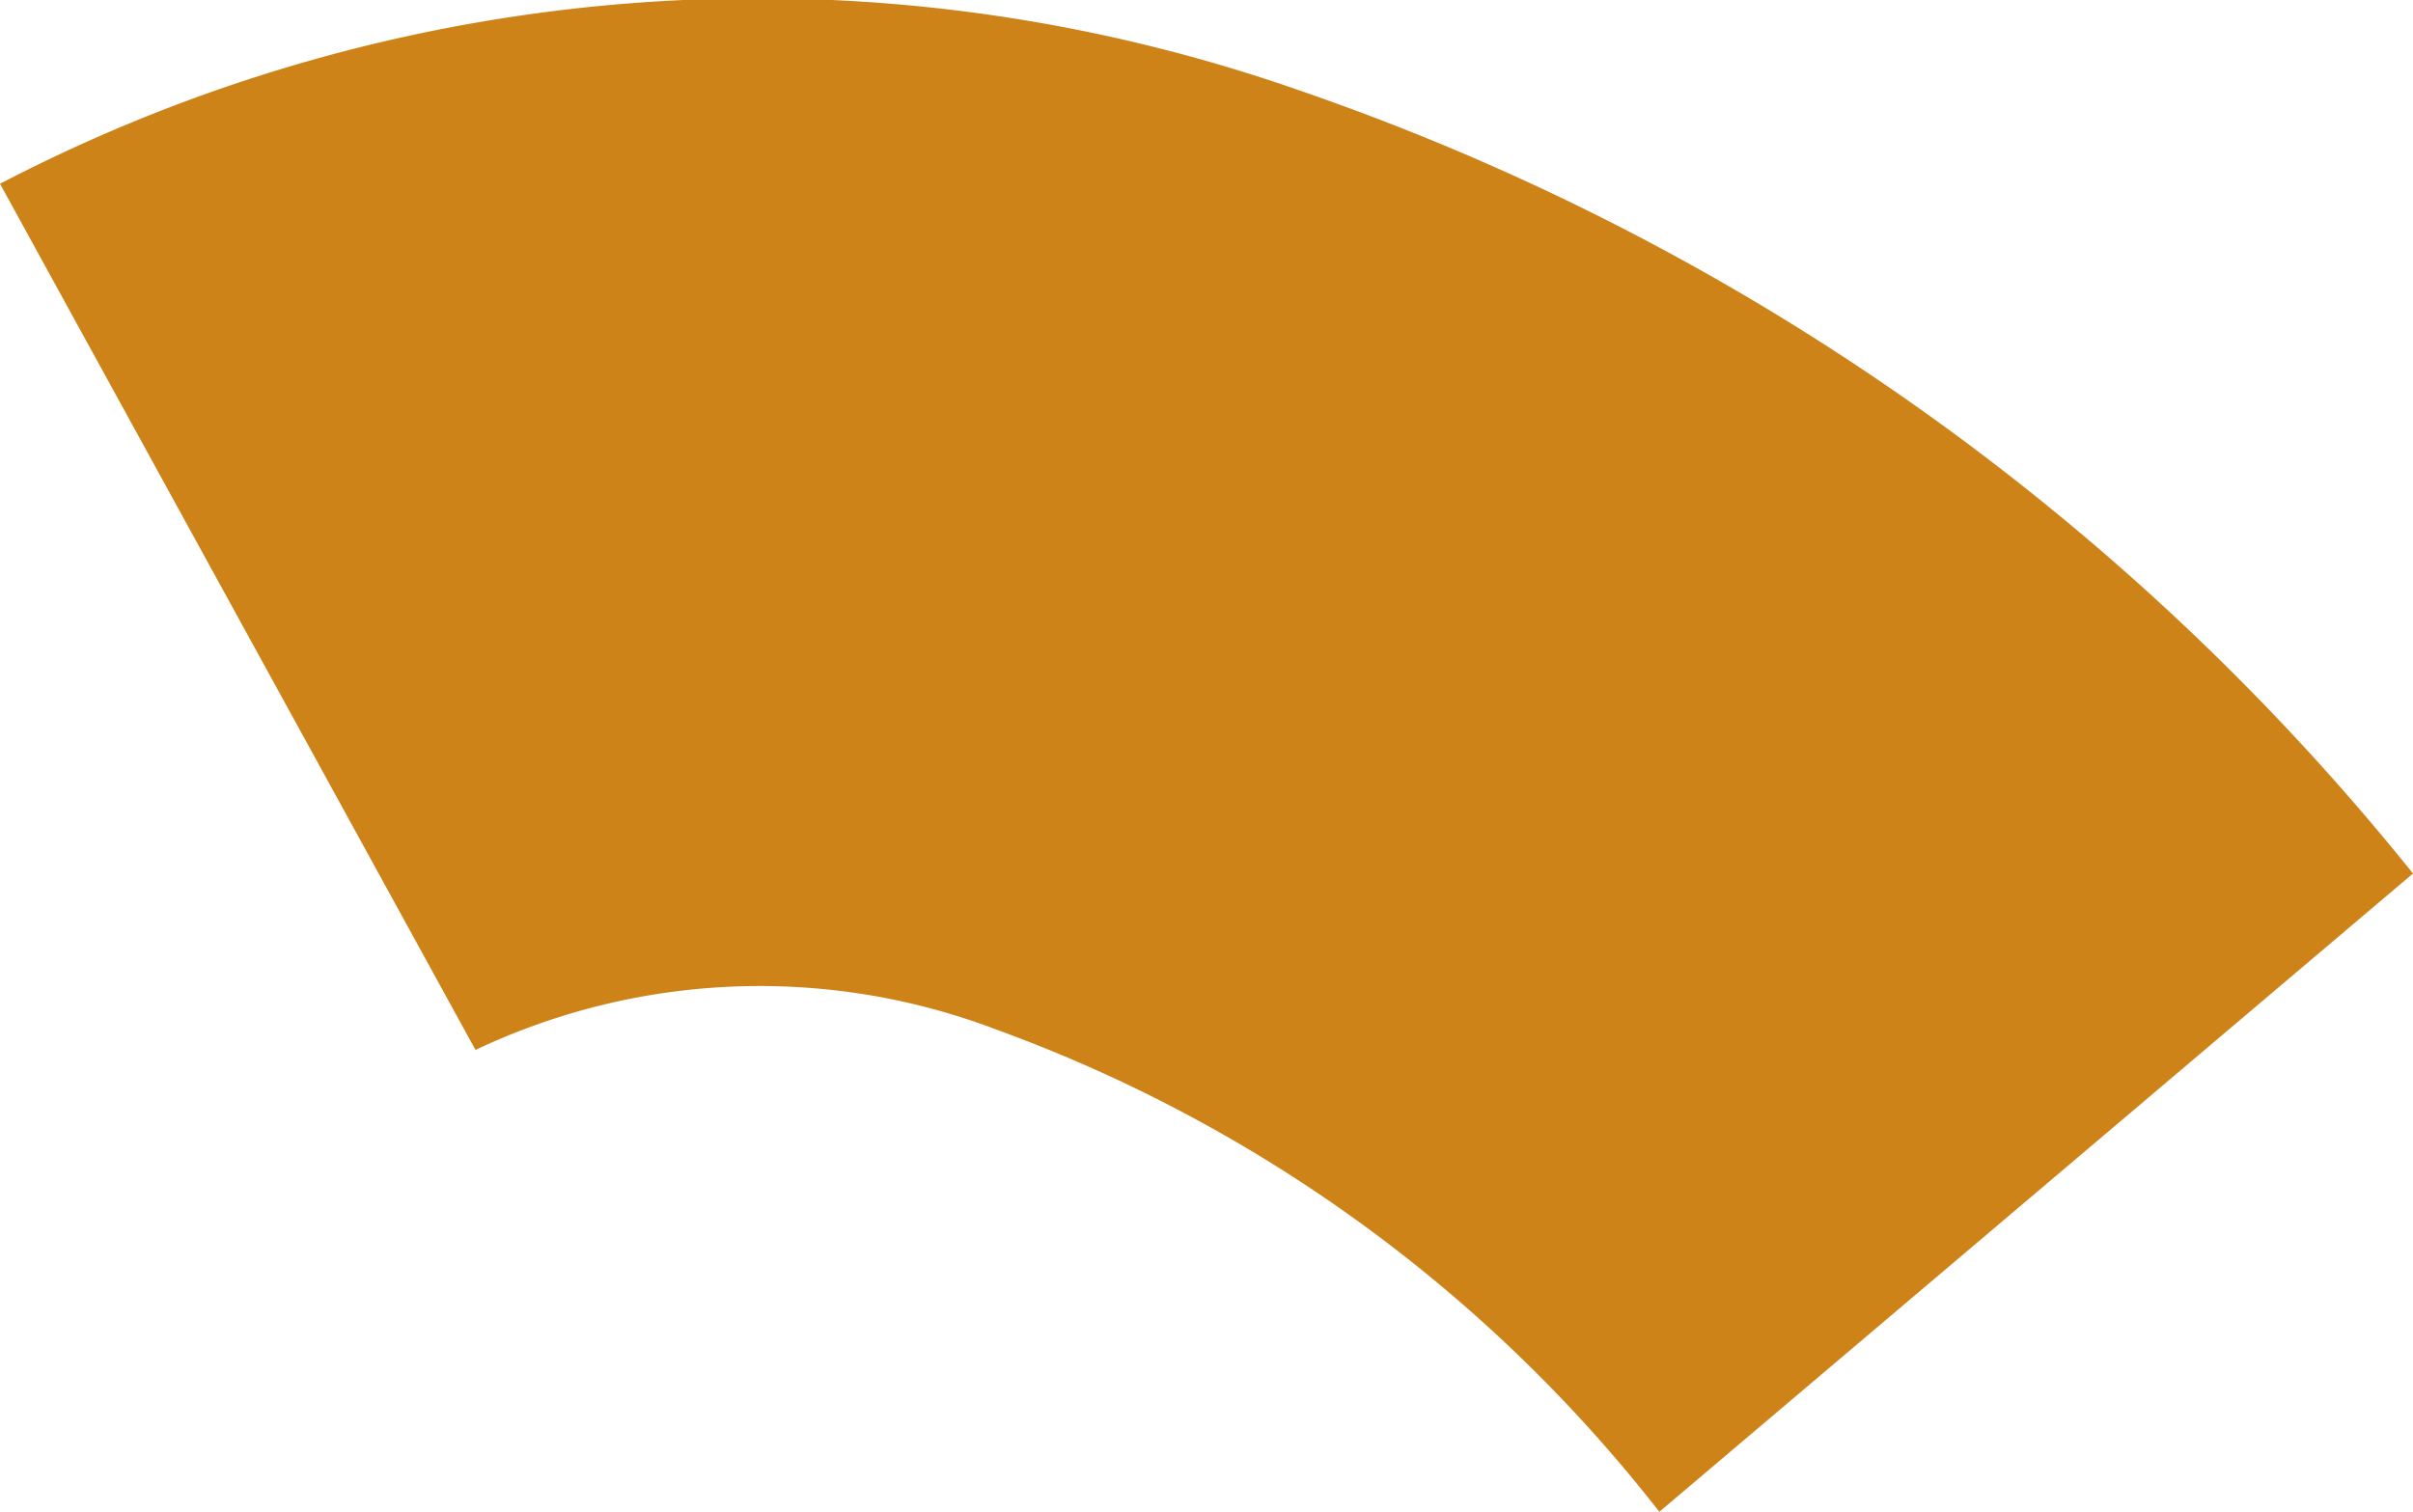 <svg xmlns="http://www.w3.org/2000/svg" viewBox="0 0 19.69 12.34"><defs><style>.cls-1{fill:#ce8319;fill-rule:evenodd;}</style></defs><g id="Capa_2" data-name="Capa 2"><g id="OBJECTS"><path class="cls-1" d="M0,1.5A13.38,13.38,0,0,1,10.58.73a20,20,0,0,1,9.11,6.4l-6.15,5.21A12.11,12.11,0,0,0,8.12,8.4a5.42,5.42,0,0,0-4.24.17Z"/></g></g></svg>